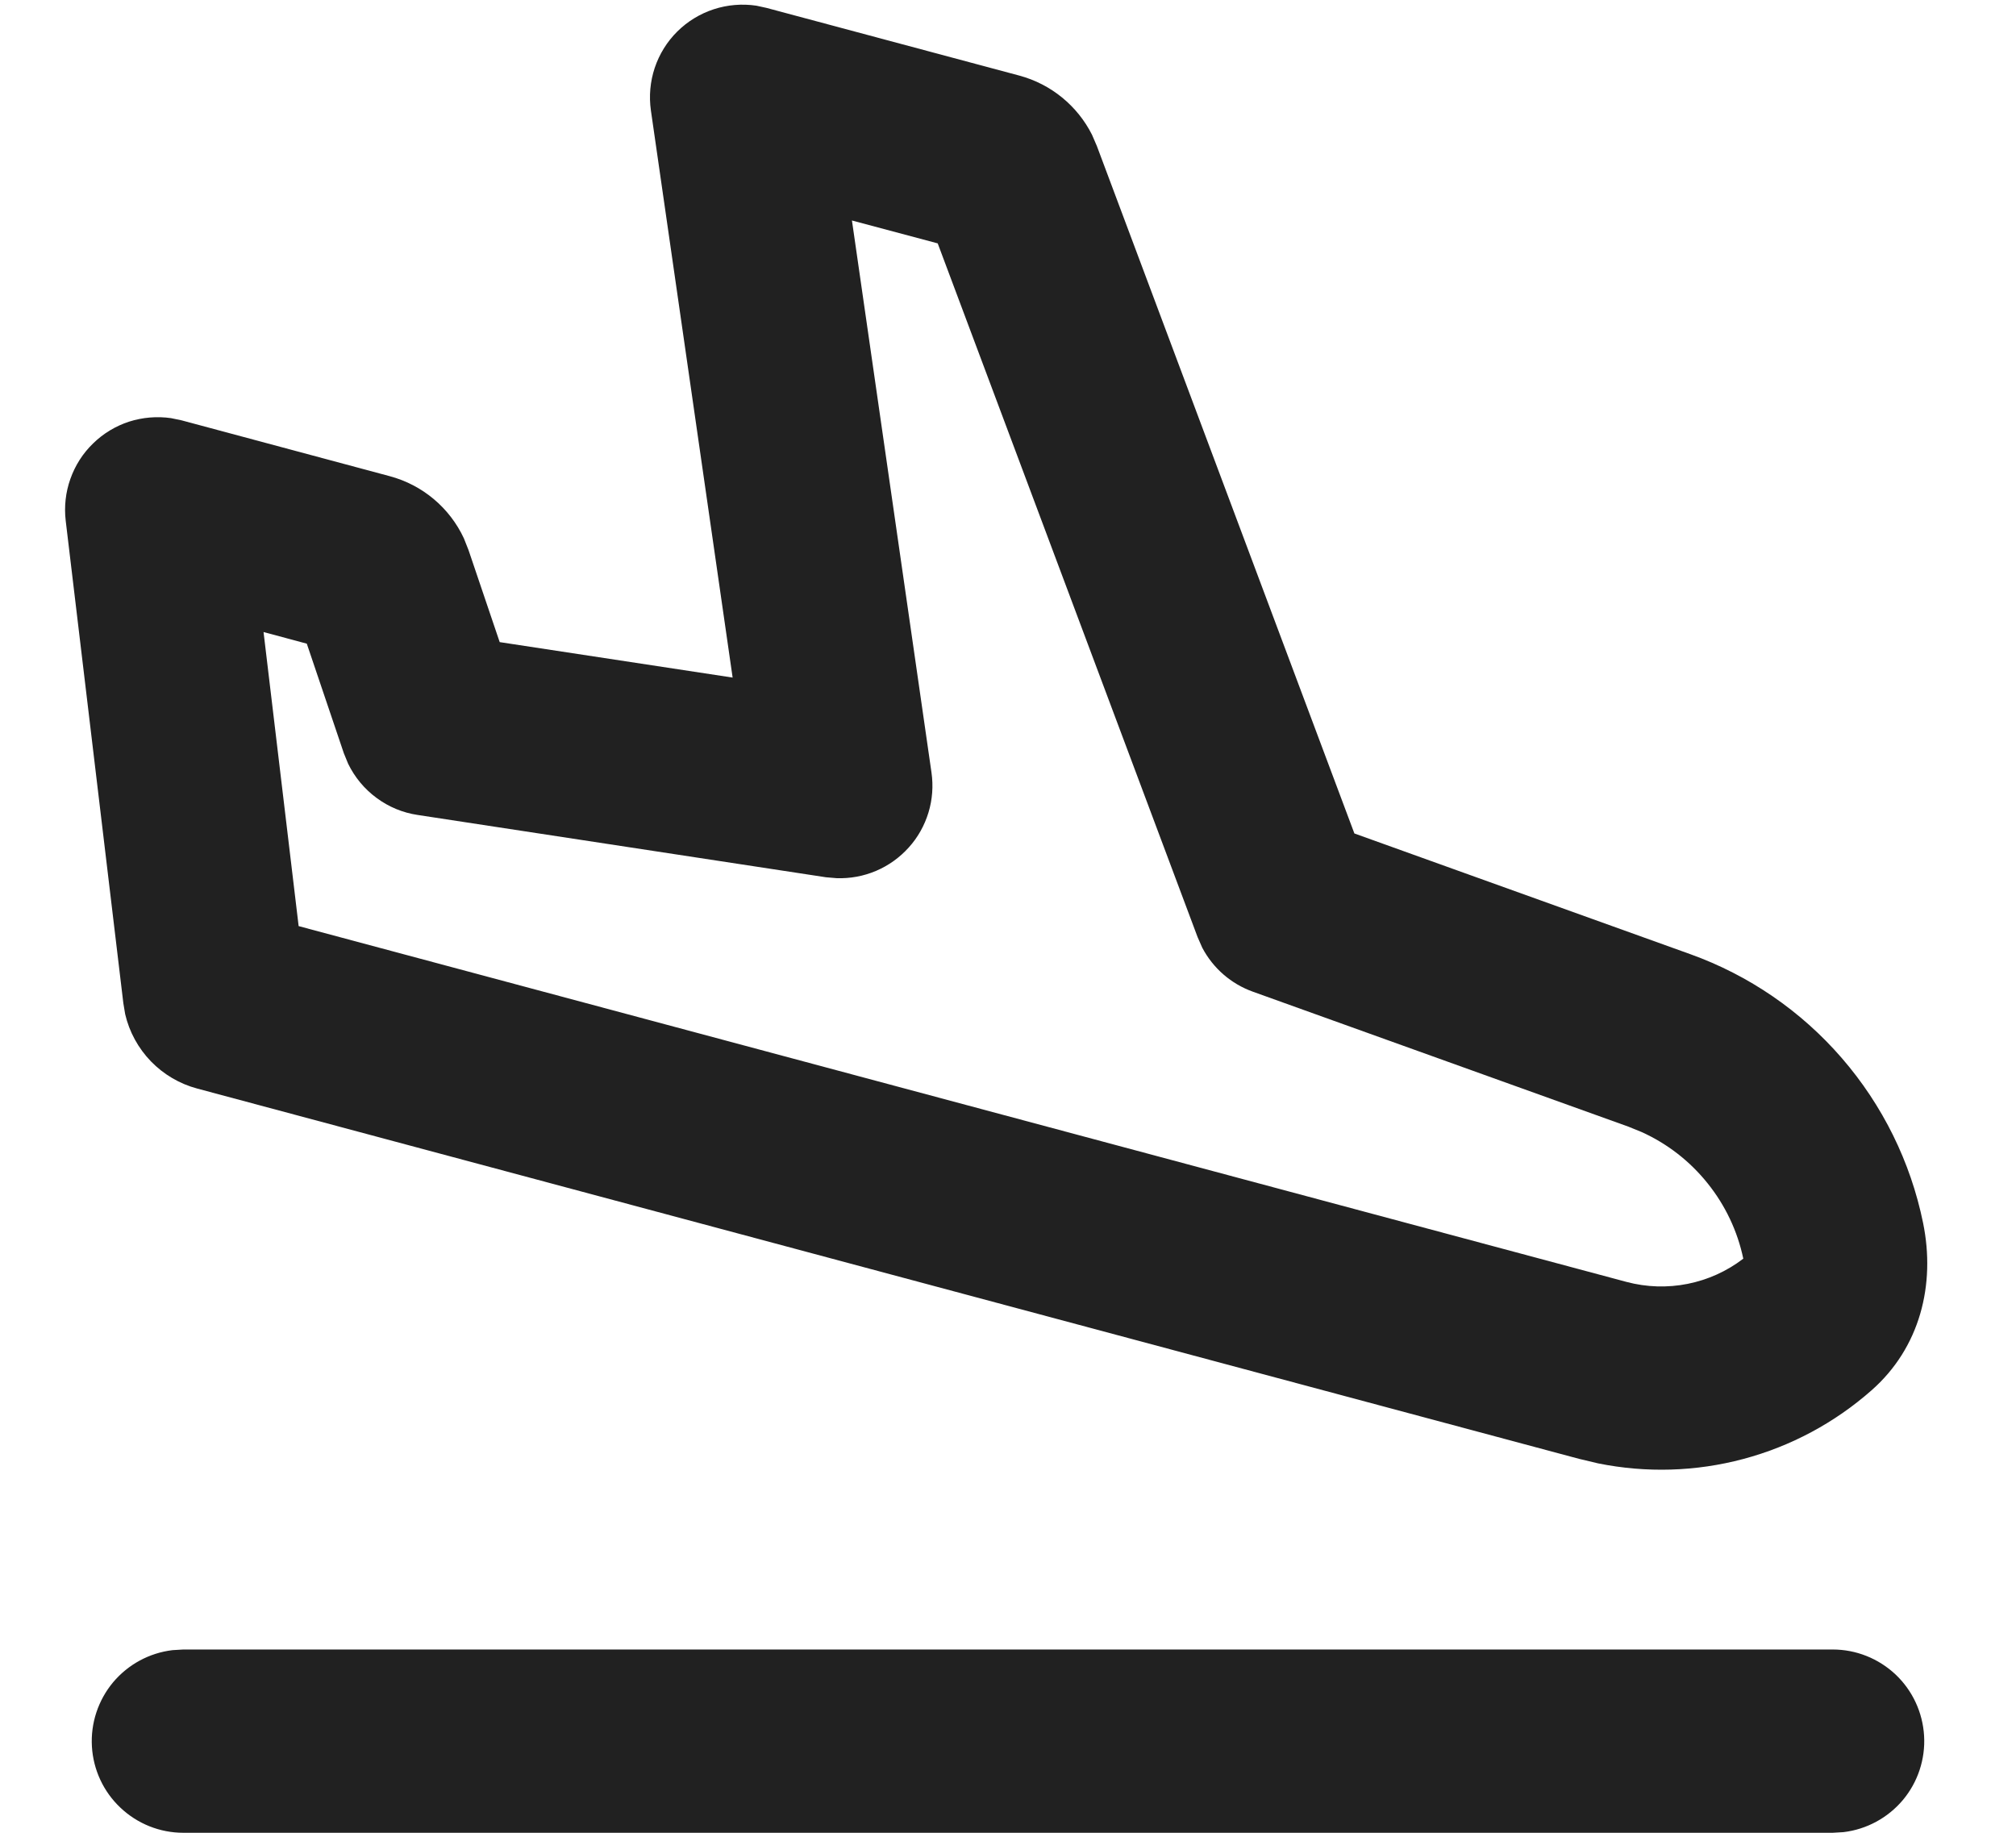 <svg width="22" height="20" viewBox="0 0 22 20" fill="none" xmlns="http://www.w3.org/2000/svg">
<path fill-rule="evenodd" clip-rule="evenodd" d="M20 18C20.255 18 20.5 18.098 20.686 18.273C20.871 18.448 20.982 18.687 20.997 18.942C21.012 19.196 20.929 19.447 20.766 19.642C20.602 19.837 20.37 19.963 20.117 19.993L20 20H2C1.745 20 1.5 19.902 1.315 19.727C1.129 19.552 1.018 19.313 1.003 19.059C0.988 18.804 1.071 18.554 1.234 18.358C1.398 18.163 1.63 18.037 1.883 18.007L2 18H20ZM7.103 1.205C7.081 1.049 7.095 0.89 7.145 0.74C7.195 0.591 7.279 0.455 7.391 0.344C7.503 0.233 7.639 0.15 7.789 0.101C7.939 0.052 8.098 0.039 8.254 0.062L8.364 0.086L11.124 0.825C11.47 0.918 11.758 1.155 11.917 1.471L11.97 1.594L14.78 9.095L18.445 10.412C19.085 10.642 19.654 11.032 20.099 11.546C20.544 12.06 20.85 12.679 20.986 13.345C21.124 14.019 20.952 14.708 20.422 15.173C20.02 15.527 19.542 15.783 19.024 15.921C18.507 16.059 17.965 16.075 17.44 15.969L17.23 15.919L2.153 11.879C1.961 11.828 1.786 11.725 1.647 11.582C1.509 11.439 1.411 11.261 1.366 11.067L1.346 10.947L0.717 5.682C0.699 5.528 0.716 5.372 0.768 5.226C0.82 5.079 0.904 4.947 1.016 4.839C1.127 4.73 1.262 4.649 1.409 4.601C1.557 4.554 1.714 4.541 1.867 4.563L1.982 4.587L4.252 5.196C4.612 5.292 4.907 5.542 5.062 5.874L5.113 6.003L5.453 7.007L7.995 7.394L7.103 1.205ZM9.297 2.406L10.165 8.43C10.186 8.576 10.175 8.726 10.132 8.867C10.089 9.008 10.016 9.139 9.917 9.248C9.818 9.358 9.697 9.445 9.561 9.503C9.425 9.561 9.278 9.588 9.13 9.583L9.013 9.573L4.557 8.893C4.395 8.869 4.241 8.805 4.109 8.707C3.977 8.61 3.871 8.482 3.799 8.334L3.752 8.219L3.348 7.024L2.876 6.897L3.259 10.106L17.747 13.988C18.191 14.107 18.663 14.012 19.024 13.735C18.961 13.434 18.827 13.152 18.634 12.912C18.441 12.671 18.195 12.48 17.914 12.353L17.769 12.294L13.673 10.822C13.435 10.737 13.238 10.566 13.12 10.342L13.069 10.226L10.233 2.656L9.297 2.406Z" fill="#212121"/>
</svg>
